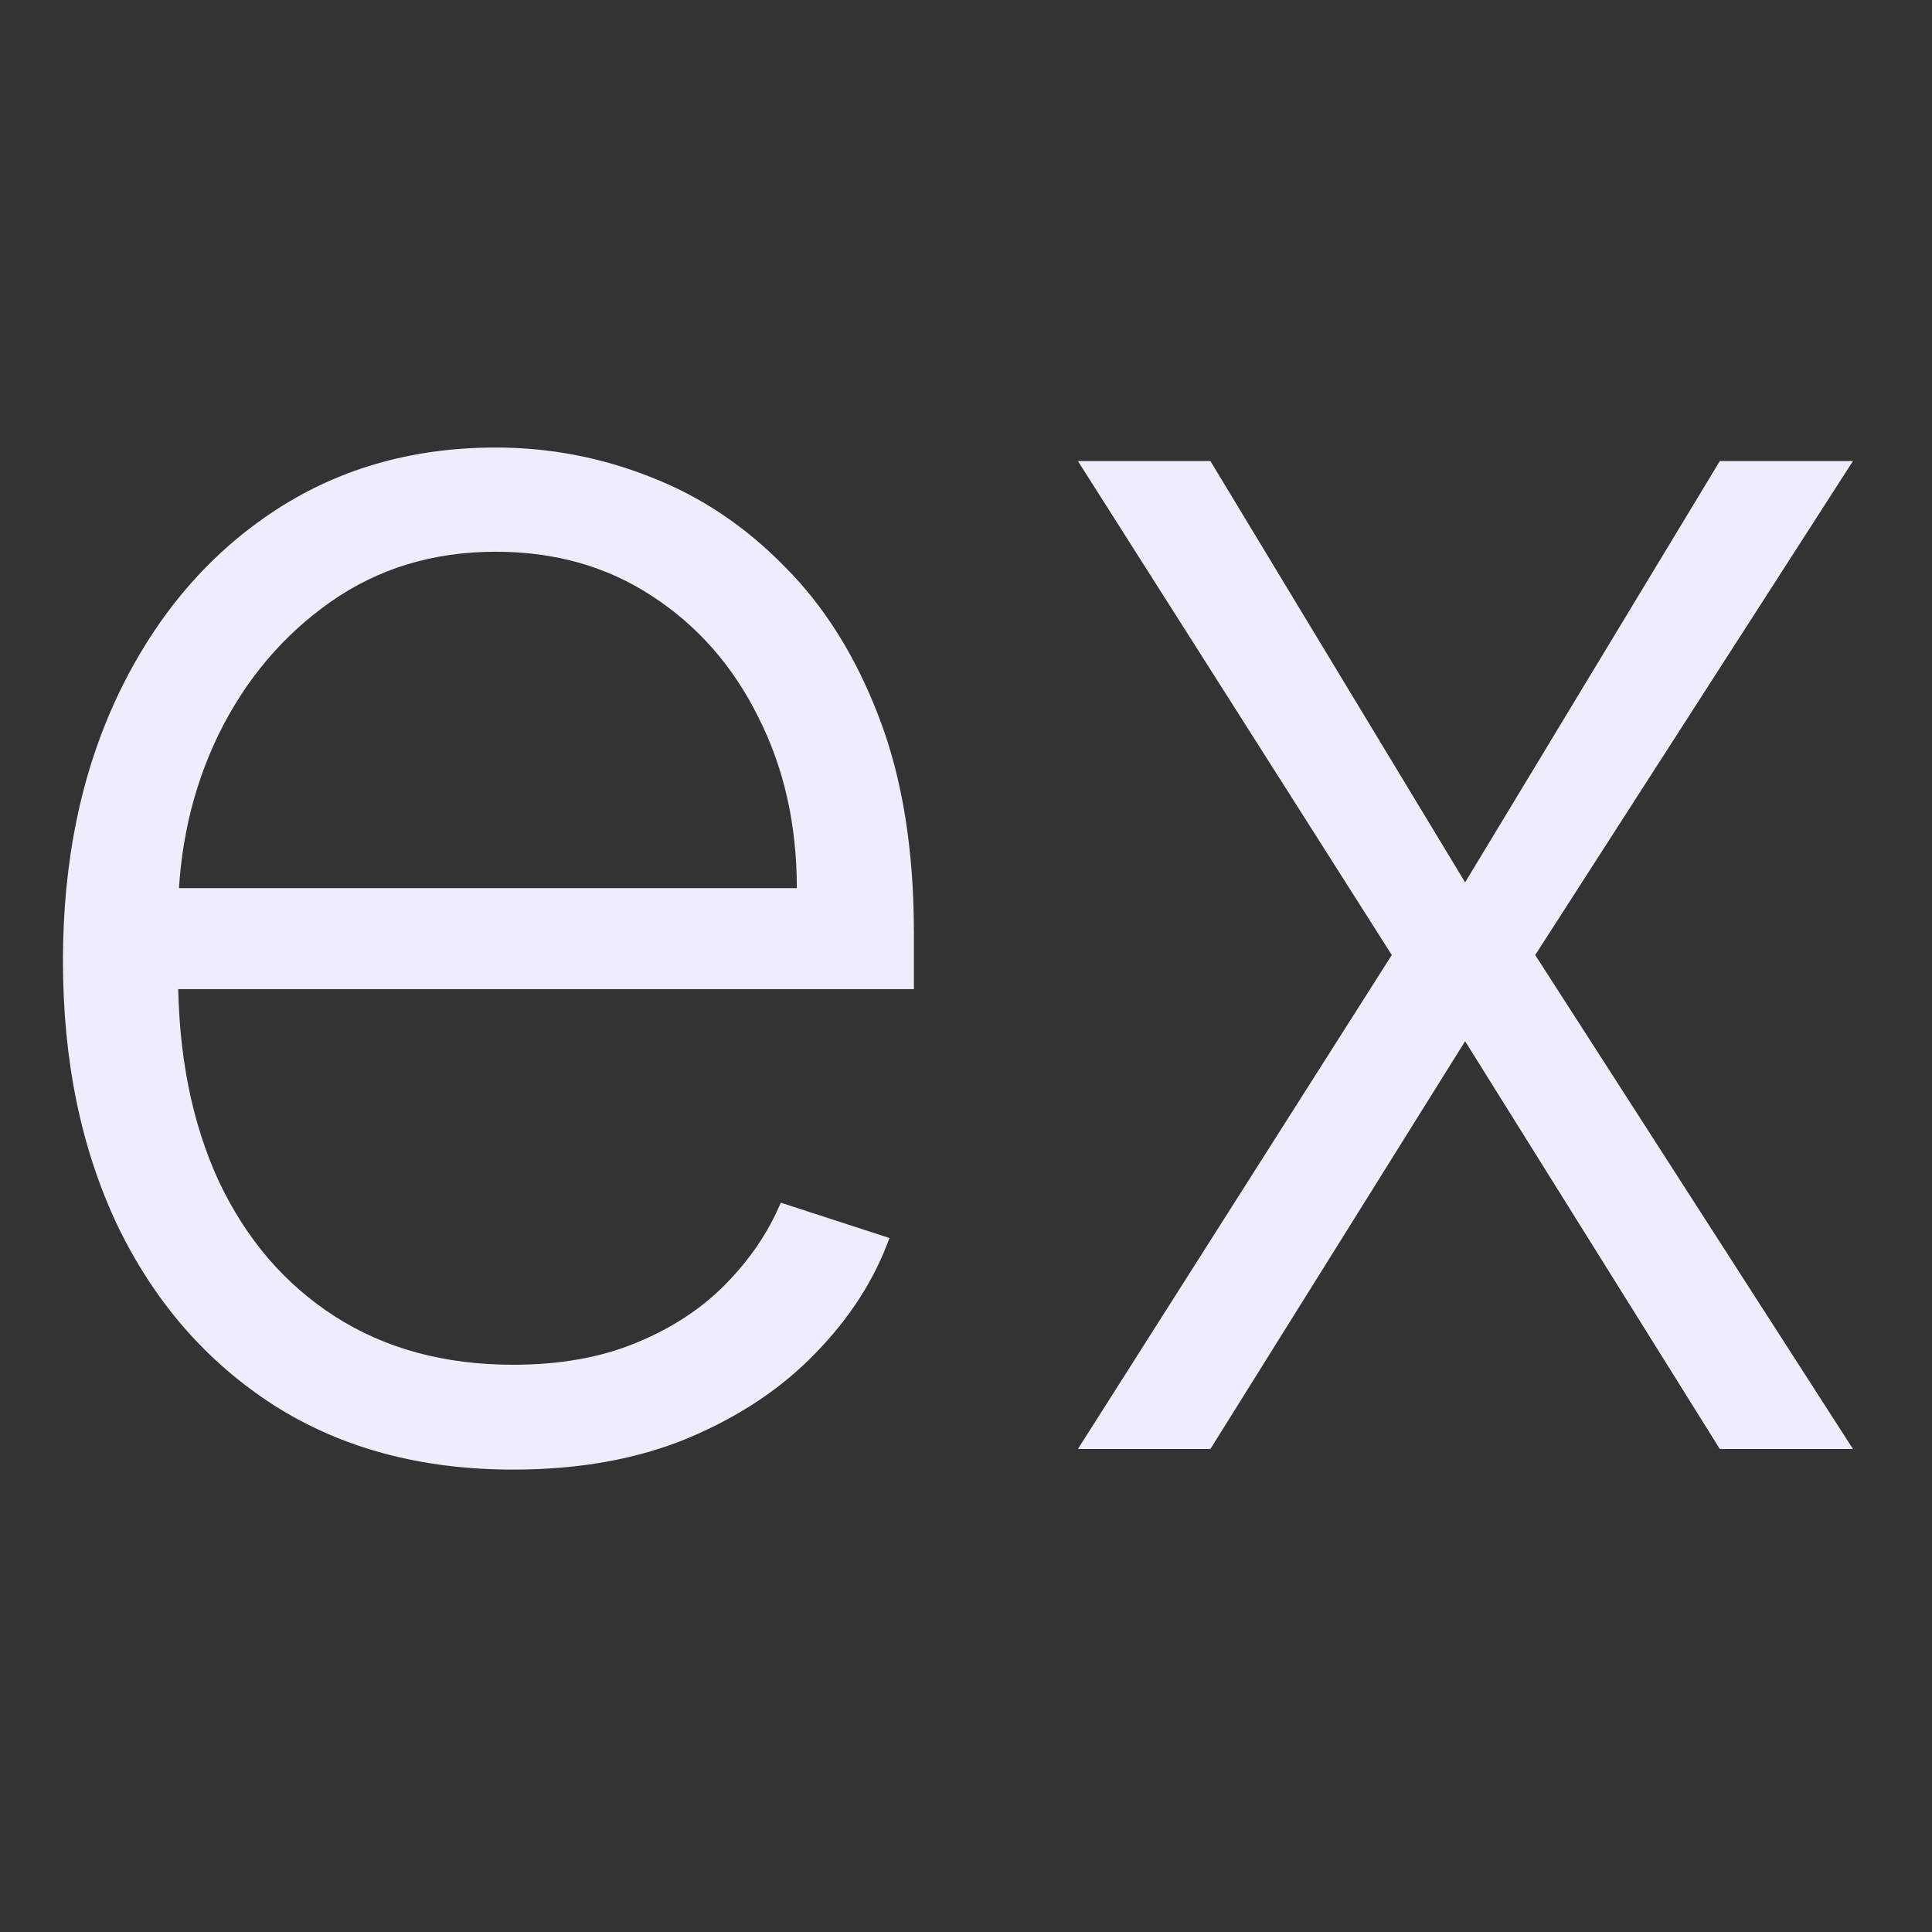 <svg width="64" height="64" viewBox="0 0 64 64" fill="none" xmlns="http://www.w3.org/2000/svg">
<rect x="0" y="0" width="64" height="64" fill="#333333" stroke="none"/>
<g clip-path="url(#clip0_181_136)">
<path d="M17 48.682C13.946 48.682 11.304 47.972 9.074 46.551C6.844 45.117 5.118 43.135 3.896 40.606C2.689 38.064 2.085 35.138 2.085 31.828C2.085 28.533 2.689 25.607 3.896 23.05C5.118 20.479 6.801 18.469 8.946 17.02C11.105 15.557 13.598 14.825 16.425 14.825C18.2 14.825 19.912 15.152 21.56 15.805C23.207 16.445 24.685 17.432 25.991 18.767C27.312 20.088 28.357 21.757 29.123 23.774C29.891 25.777 30.274 28.149 30.274 30.891V32.766H4.706V29.421H26.396C26.396 27.318 25.97 25.429 25.118 23.753C24.28 22.062 23.108 20.727 21.602 19.747C20.111 18.767 18.385 18.277 16.425 18.277C14.351 18.277 12.525 18.831 10.949 19.939C9.372 21.047 8.136 22.51 7.241 24.328C6.361 26.146 5.913 28.135 5.899 30.294V32.297C5.899 34.896 6.347 37.169 7.241 39.115C8.151 41.047 9.436 42.545 11.098 43.611C12.76 44.676 14.727 45.209 17 45.209C18.548 45.209 19.905 44.967 21.07 44.484C22.248 44.001 23.236 43.355 24.031 42.545C24.841 41.722 25.452 40.82 25.864 39.84L29.464 41.011C28.967 42.389 28.151 43.66 27.014 44.825C25.892 45.99 24.486 46.928 22.795 47.638C21.119 48.334 19.187 48.682 17 48.682ZM40.096 15.273L48.534 29.229L56.971 15.273H61.382L50.856 31.636L61.382 48H56.971L48.534 34.492L40.096 48H35.707L46.105 31.636L35.707 15.273H40.096Z" fill="#EDEDFD"/>
</g>
<defs>
<clipPath id="clip0_181_136">
<rect width="64" height="64" fill="white"/>
</clipPath>
</defs>
</svg>
